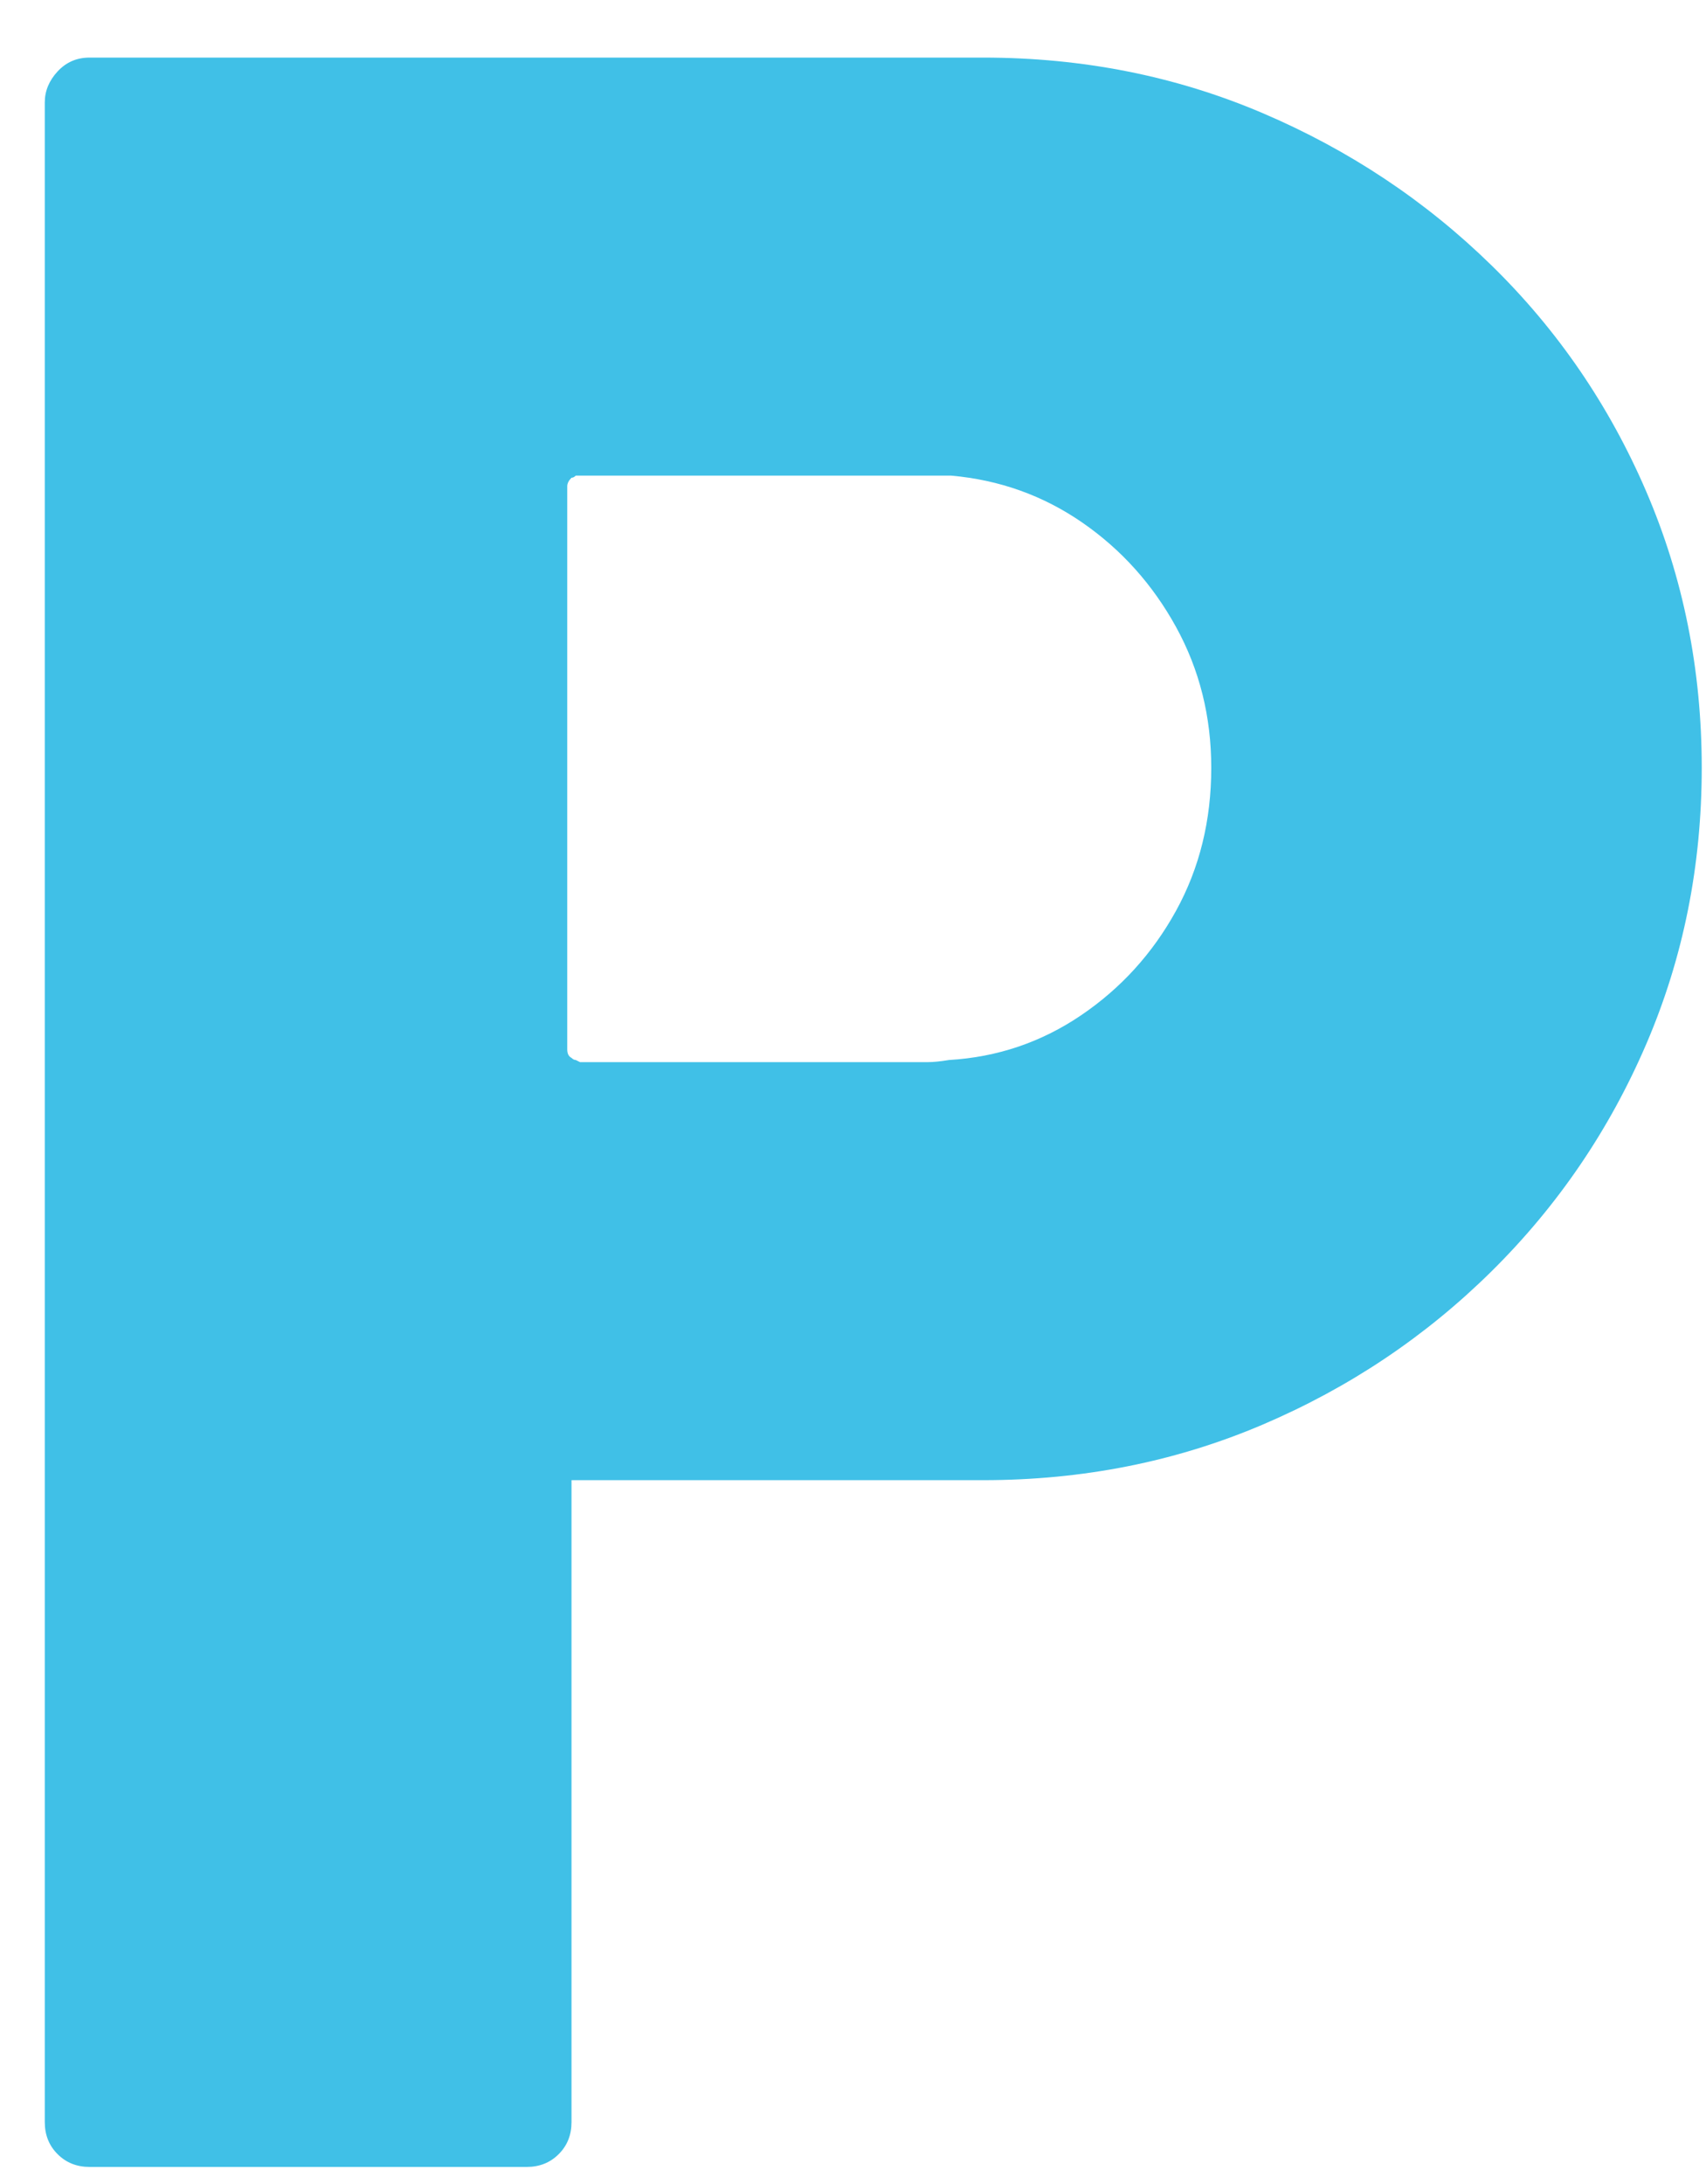 <svg height="30.72" viewBox="0 0 800 1024" width="24" xmlns="http://www.w3.org/2000/svg">
<g transform="translate(-256, 832) scale(1, -1)">
<g>
<g>
<clipPath id="clip-0-1">
<path d="M717,805 Q787,805 848,779 Q909,753 955.5,707.5 Q1002,662 1028,601.5 Q1054,541 1054,472 Q1054,403 1028,342.5 Q1002,282 955.5,236 Q909,190 848,164 Q787,138 717,138 L524,138 L524,-163 Q524,-172 518,-178 Q512,-184 503,-184 L298,-184 Q289,-184 283,-178 Q277,-172 277,-163 L277,784 Q277,792 283,798.5 Q289,805 298,805 L358,805 Q359,805 360,805 Q361,805 362,805 Z M701,335 Q735,337 763,356 Q791,375 807.5,405 Q824,435 824,472 Q824,508 807.5,538 Q791,568 763.5,587 Q736,606 702,609 Q695,609 691,609 L528,609 Q528,609 526,609 Q525,608 524,608 Q522,606 522,604 L522,340 Q522,337 524,336 Q525,335 526,335 Q528,334 528,334 L691,334 Q695,334 701,335 Z" transform="matrix(1 0 0 1 0 0)"/>
</clipPath>
<g clip-path="url(#clip-0-1)">
<path d="M256,-192 L1056,-192 L1056,832 L256,832 Z" fill="rgb(64, 192, 231)" transform="matrix(1 0 0 1 0 0)"/>
</g>
</g>
</g>
</g>
</svg>